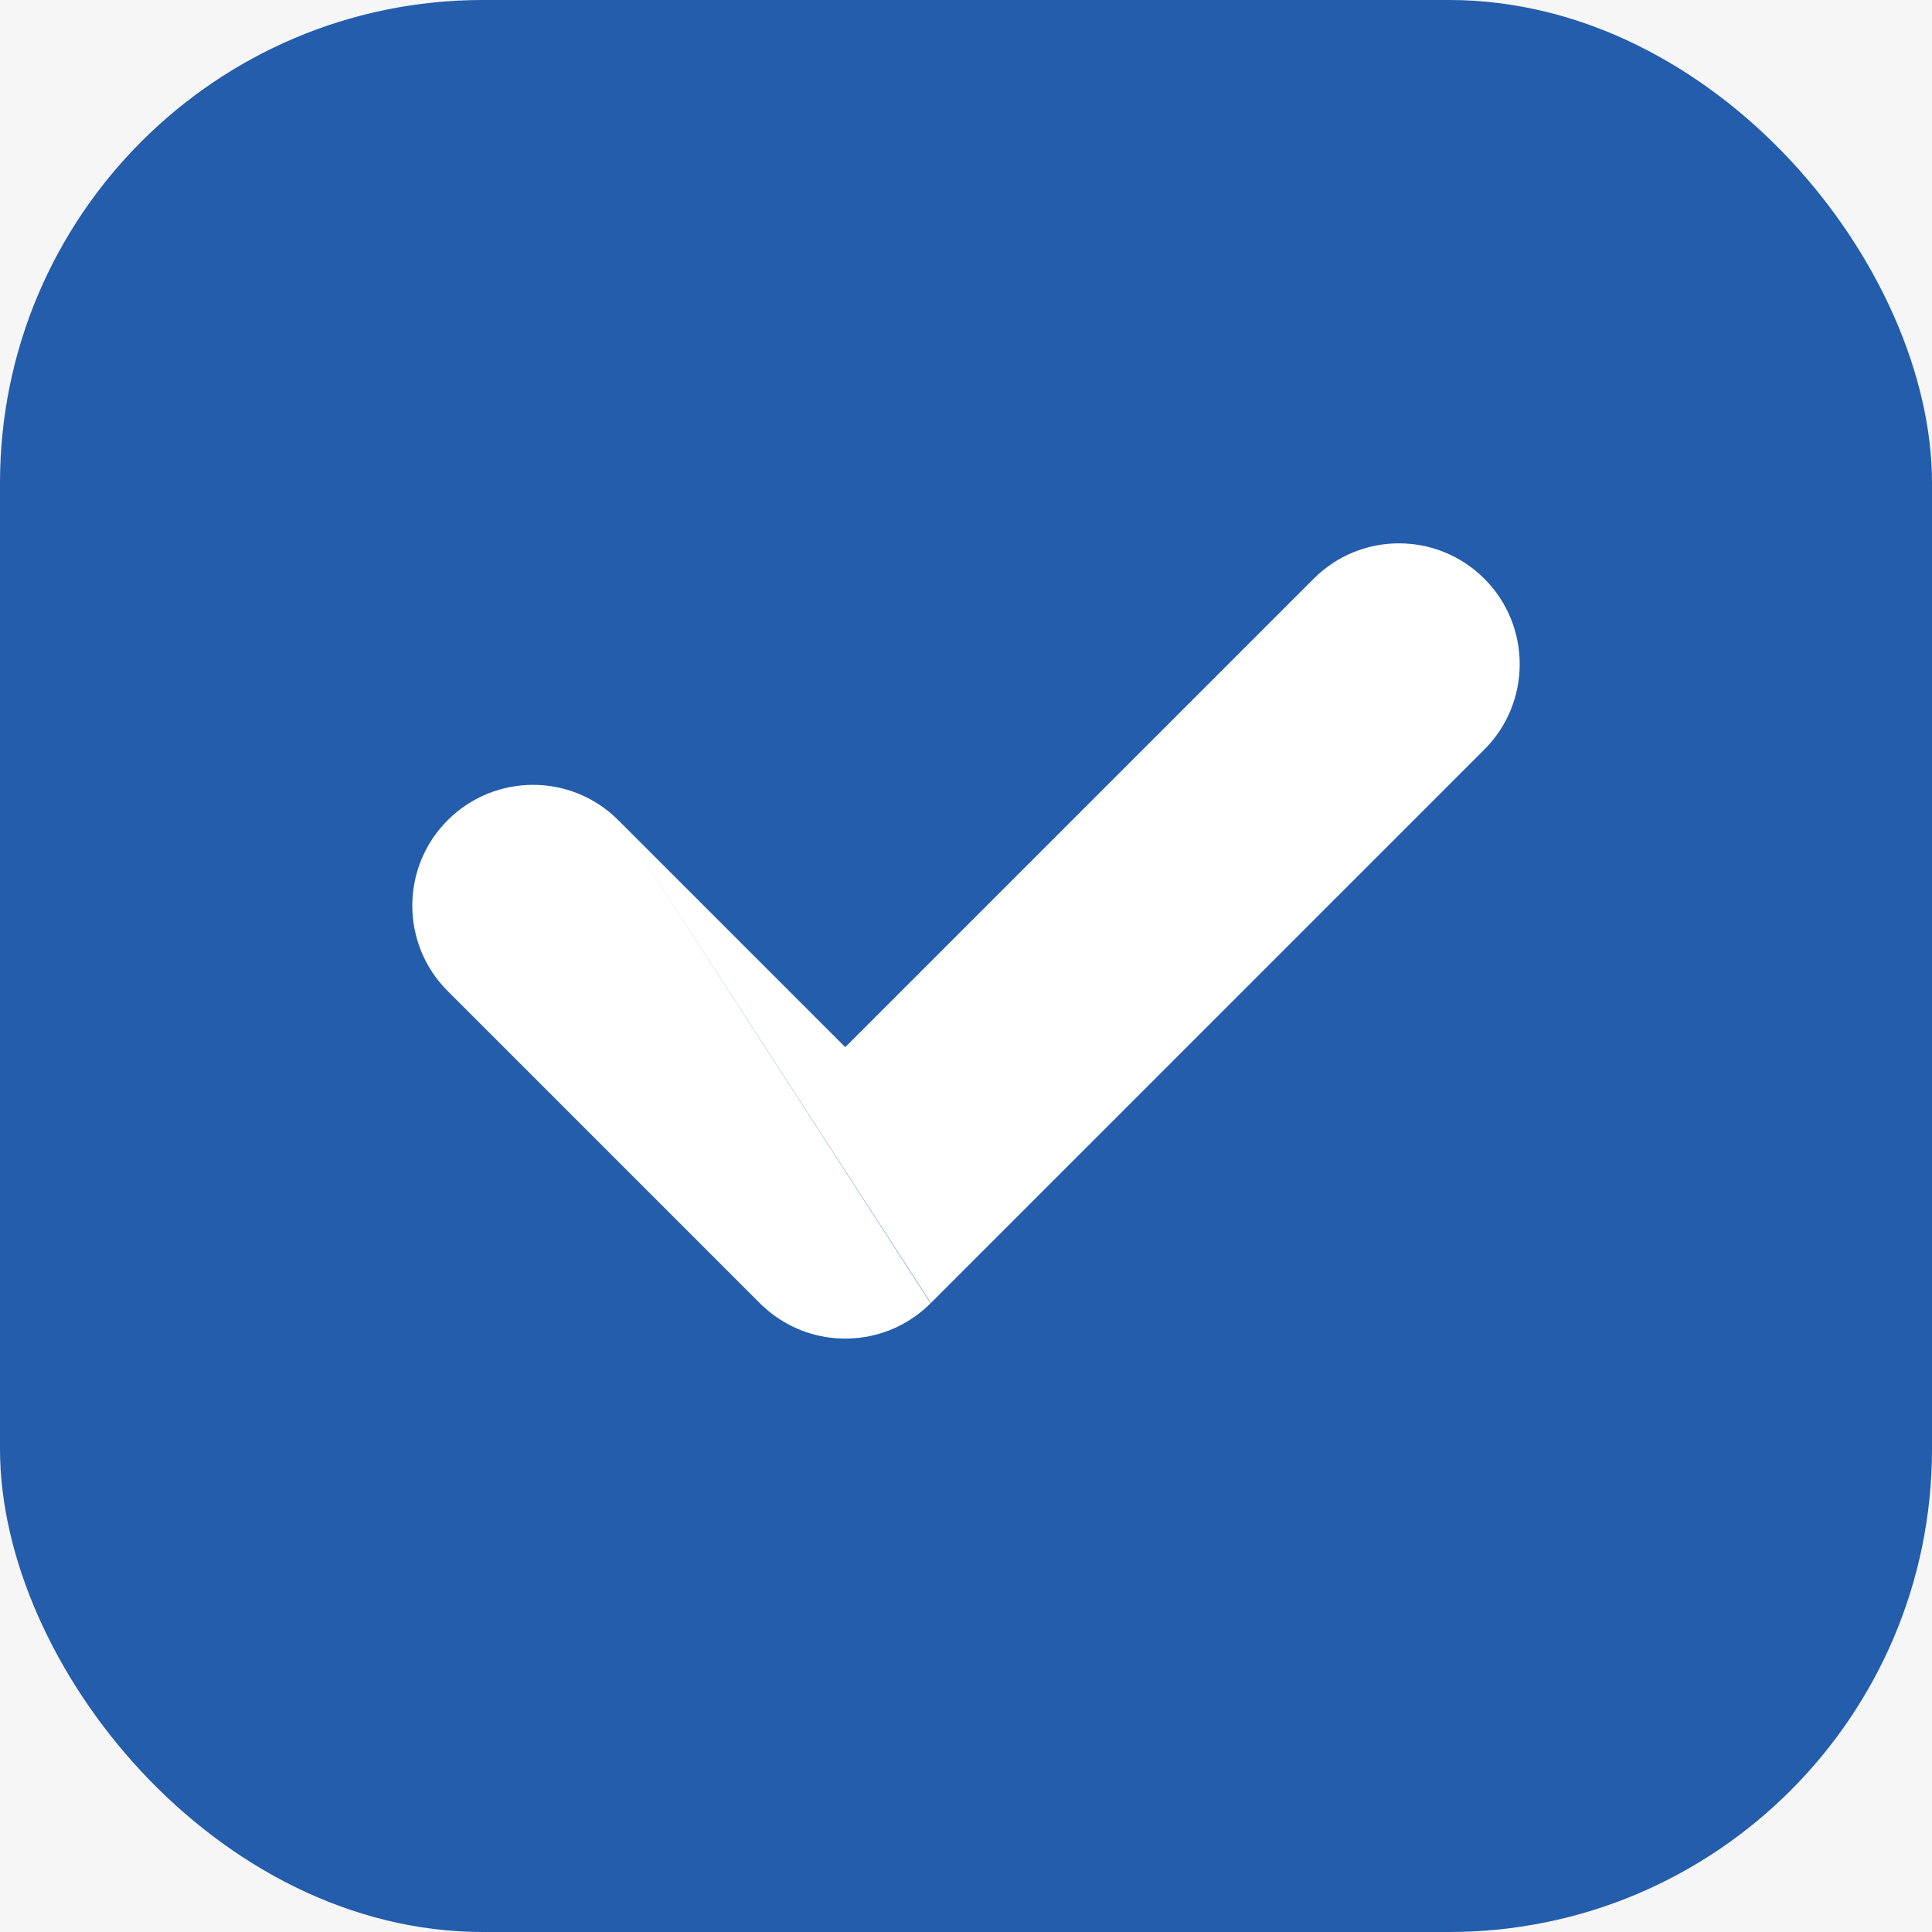 <svg width="16" height="16" viewBox="0 0 16 16" fill="none" xmlns="http://www.w3.org/2000/svg">
<rect width="16" height="16" fill="#484848"/>
<g clip-path="url(#clip0_1_12)">
<rect width="1440" height="2213" transform="translate(-1042 -1118)" fill="white"/>
<rect width="1440" height="644" transform="translate(-1042 -500)" fill="#F6F6F6"/>
<rect x="-15.5" y="-15.5" width="161" height="47" rx="7.5" fill="#F6F6F6"/>
<rect width="16" height="16" rx="4" fill="#235DAB"/>
<path fill-rule="evenodd" clip-rule="evenodd" d="M5.121 6.793C4.731 6.402 4.098 6.402 3.707 6.793C3.317 7.183 3.317 7.817 3.707 8.207L6.293 10.793C6.303 10.803 6.313 10.813 6.324 10.822C6.376 10.871 6.433 10.912 6.492 10.947C6.875 11.174 7.378 11.122 7.707 10.793M7.709 10.791L12.293 6.207C12.683 5.817 12.683 5.183 12.293 4.793C11.902 4.402 11.269 4.402 10.879 4.793L7 8.672L5.121 6.793" fill="white"/>
<rect x="-15.5" y="-15.5" width="161" height="47" rx="7.5" stroke="#EEEEEE"/>
</g>
<defs>
<clipPath id="clip0_1_12">
<rect width="1440" height="2213" fill="white" transform="translate(-1042 -1118)"/>
</clipPath>
</defs>
</svg>
